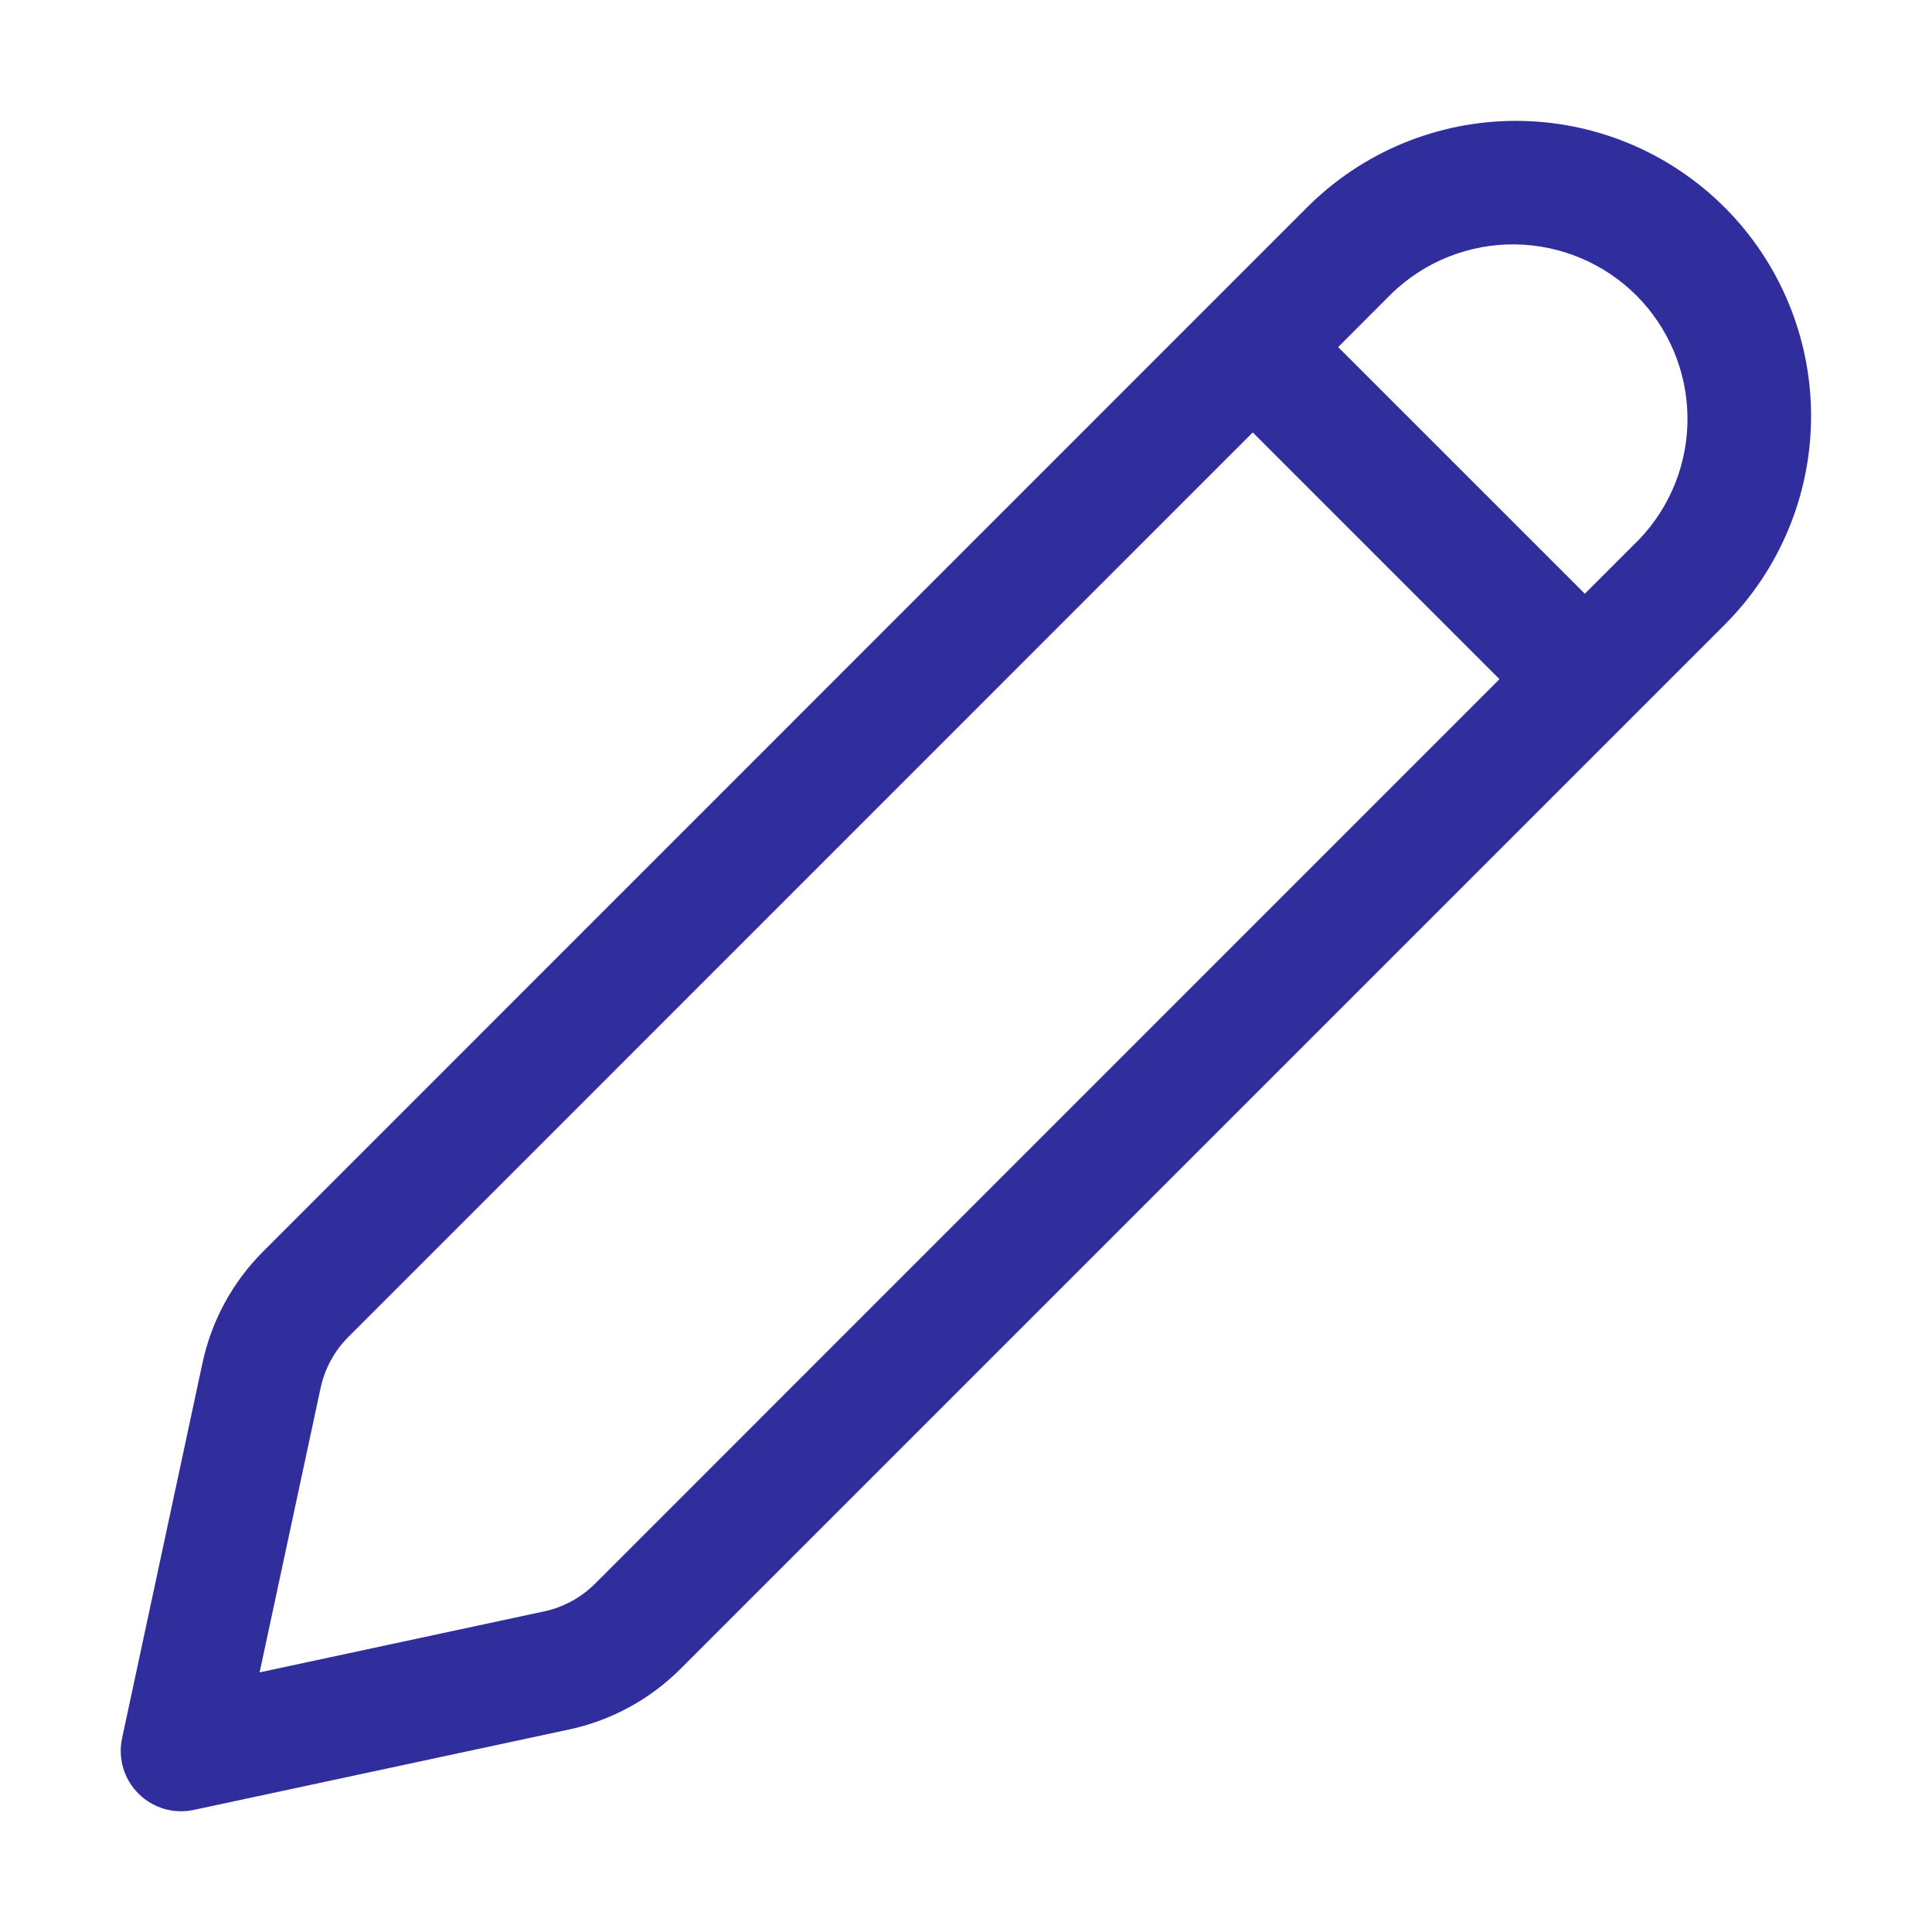 <svg width="32" height="32" viewBox="0 0 32 32" fill="none" xmlns="http://www.w3.org/2000/svg">
<path d="M28.564 3.434C27.647 2.517 26.404 2.002 25.107 2.002C23.81 2.002 22.567 2.517 21.65 3.434L4.357 20.73C3.853 21.234 3.505 21.873 3.355 22.57L2.022 28.79C1.987 28.953 1.993 29.123 2.04 29.283C2.088 29.444 2.174 29.589 2.293 29.707C2.411 29.826 2.557 29.912 2.717 29.96C2.877 30.007 3.047 30.013 3.21 29.978L9.43 28.645C10.127 28.495 10.766 28.147 11.27 27.643L28.565 10.348C29.482 9.431 29.997 8.188 29.997 6.891C29.997 5.594 29.482 4.351 28.565 3.434H28.564ZM23.064 4.848C23.61 4.327 24.338 4.039 25.093 4.048C25.848 4.057 26.57 4.361 27.104 4.894C27.637 5.428 27.941 6.15 27.95 6.905C27.959 7.66 27.672 8.388 27.15 8.934L26.25 9.834L22.164 5.749L23.064 4.848ZM20.75 7.163L24.836 11.249L9.857 26.23C9.625 26.462 9.331 26.621 9.011 26.69L4.3 27.7L5.31 22.99C5.379 22.67 5.538 22.376 5.77 22.144L20.748 7.164L20.75 7.163Z" fill="#302E9D"/>
</svg>
